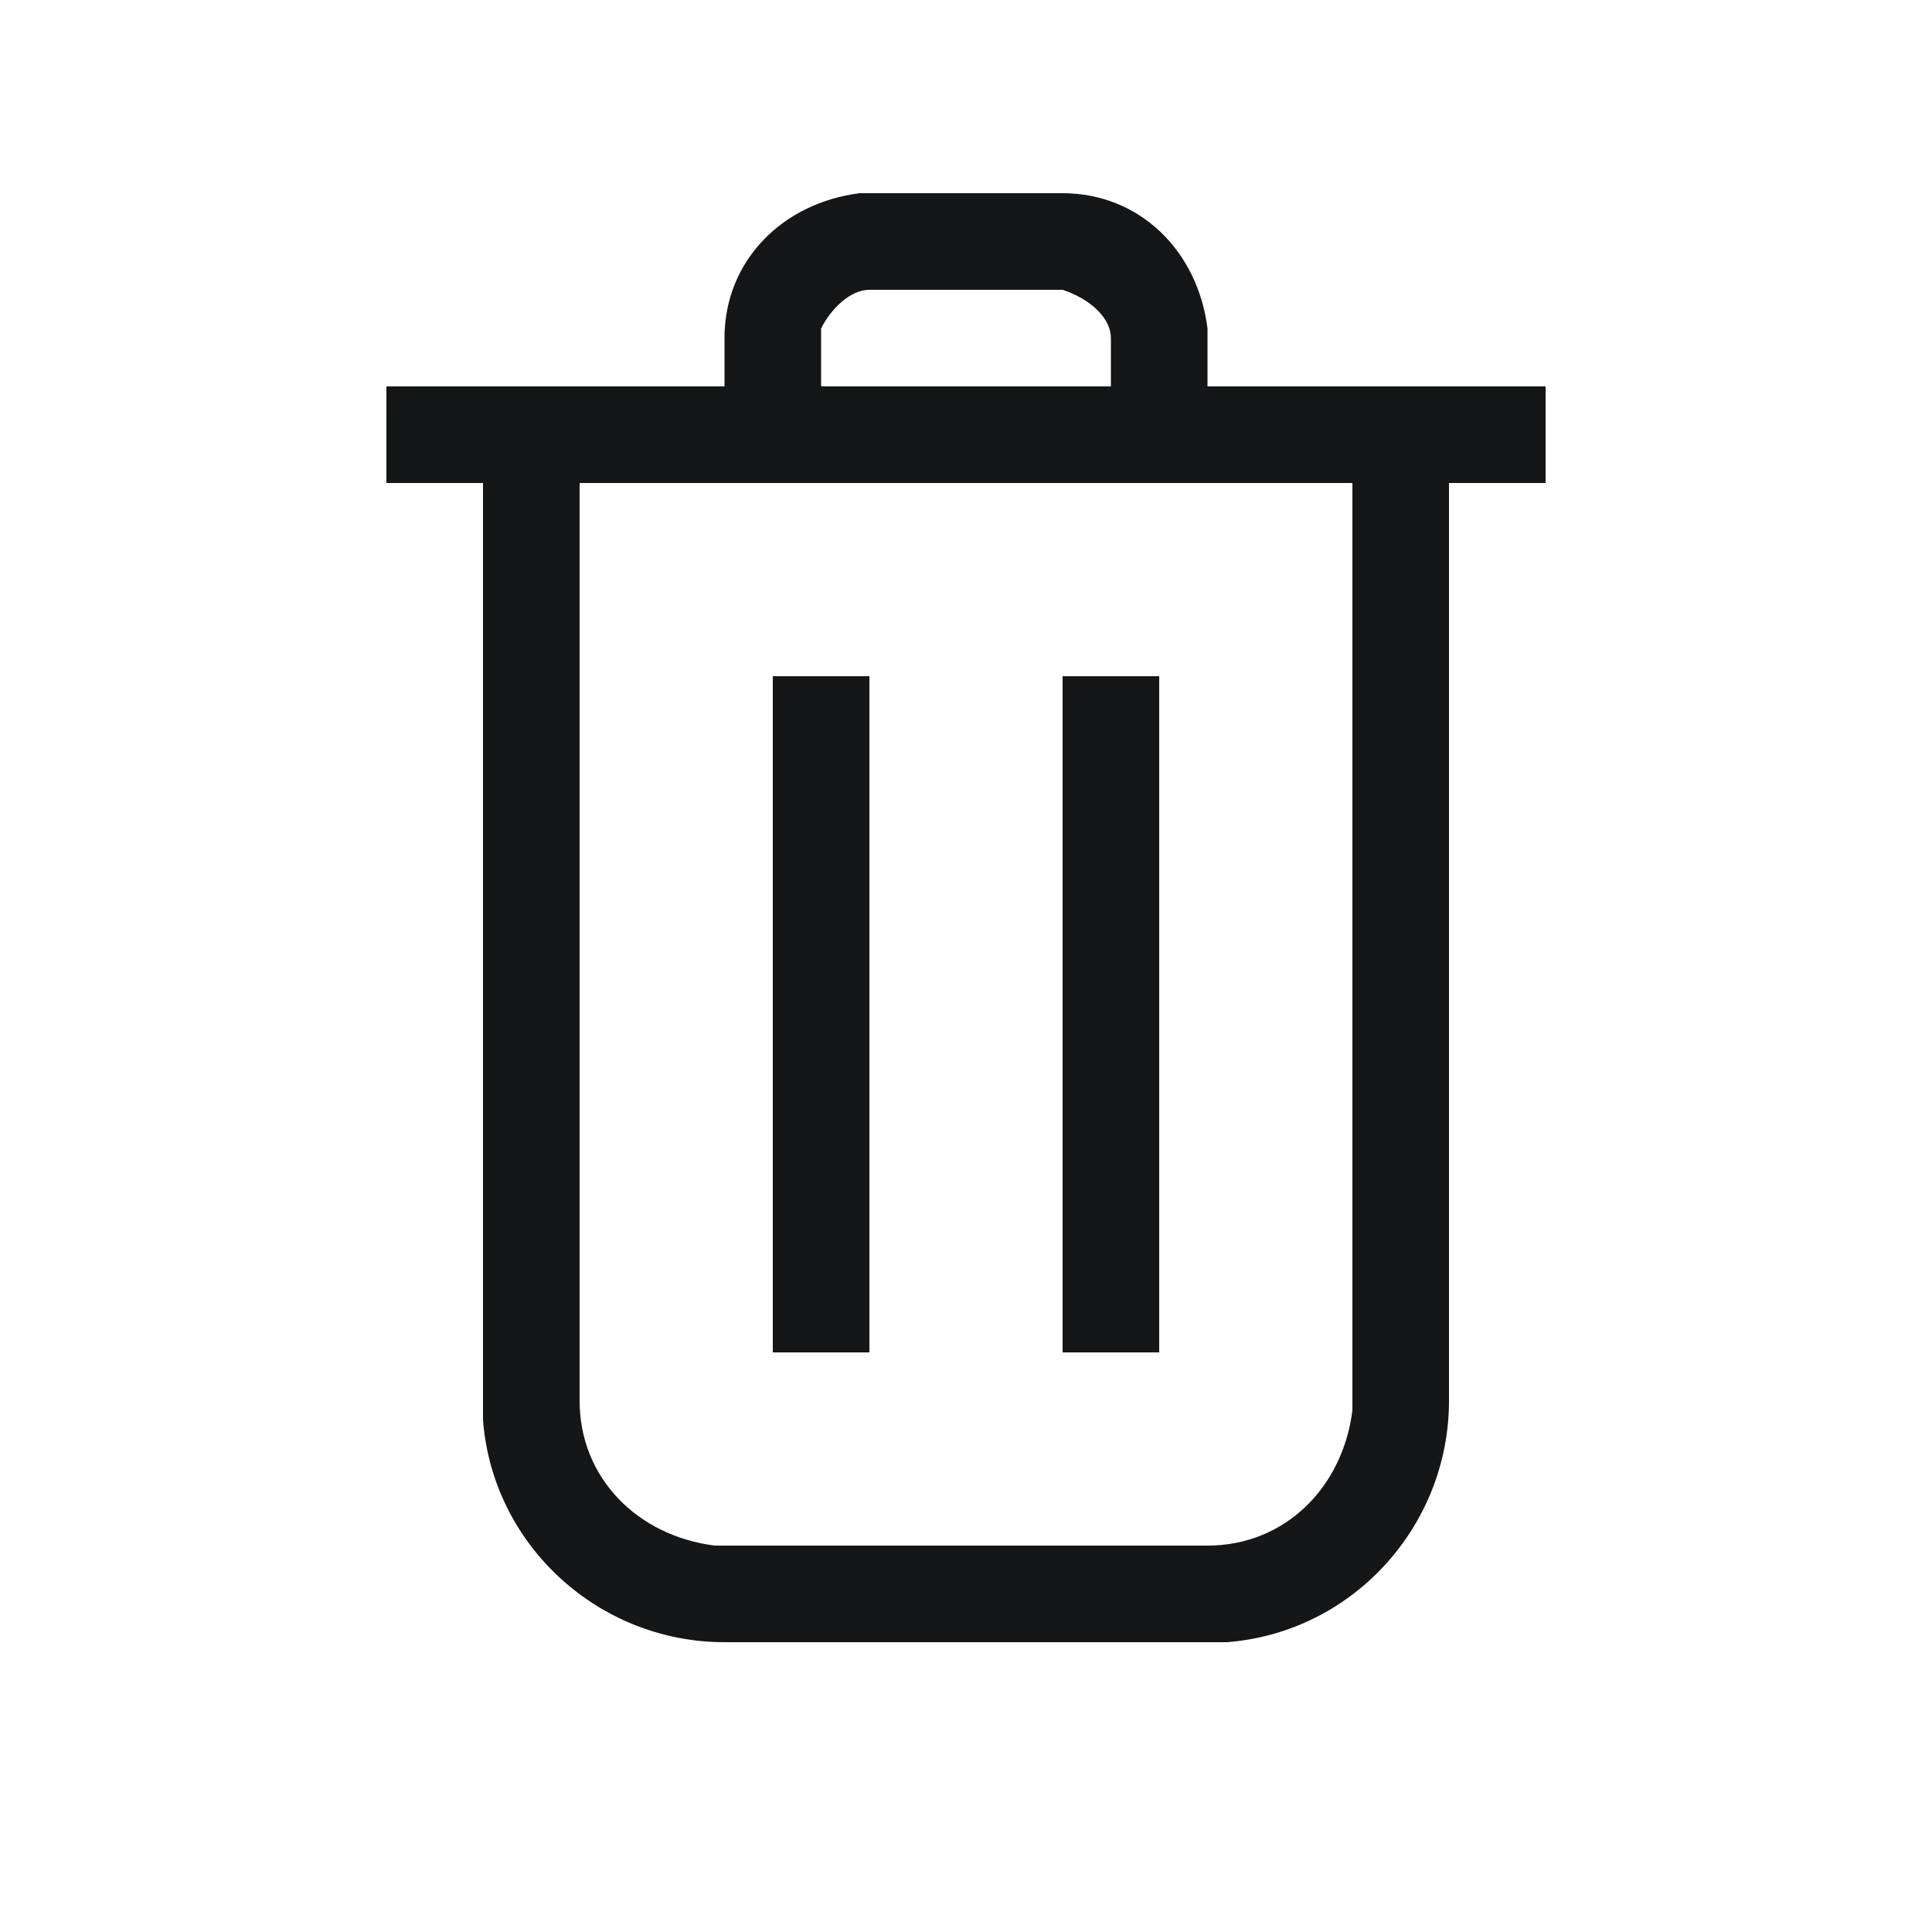 <svg width="32" height="32" viewBox="0 0 32 32" fill="none" xmlns="http://www.w3.org/2000/svg">
<path d="M17.6 4.8H14.4C14.08 4.8 13.76 5.12 13.6 5.44V5.6V6.4H18.4V5.6C18.4 5.28 18.08 4.96 17.6 4.8ZM14.4 11.2V22.4H12.8V11.2H14.4ZM19.2 11.2V22.4H17.6V11.2H19.2ZM22.4 8H9.6V23.2C9.6 24.48 10.56 25.44 11.84 25.6H12H20C21.28 25.6 22.24 24.64 22.4 23.36V23.2V8ZM17.6 3.2C18.88 3.2 19.84 4.16 20 5.44V5.6V6.4H25.6V8H24V23.2C24 25.28 22.4 27.04 20.32 27.2H20H12C9.92 27.2 8.16 25.6 8 23.52V23.2V8H6.4V6.4H12V5.6C12 4.32 12.96 3.36 14.24 3.2H14.4H17.6Z" fill="#141618"/>
</svg>
